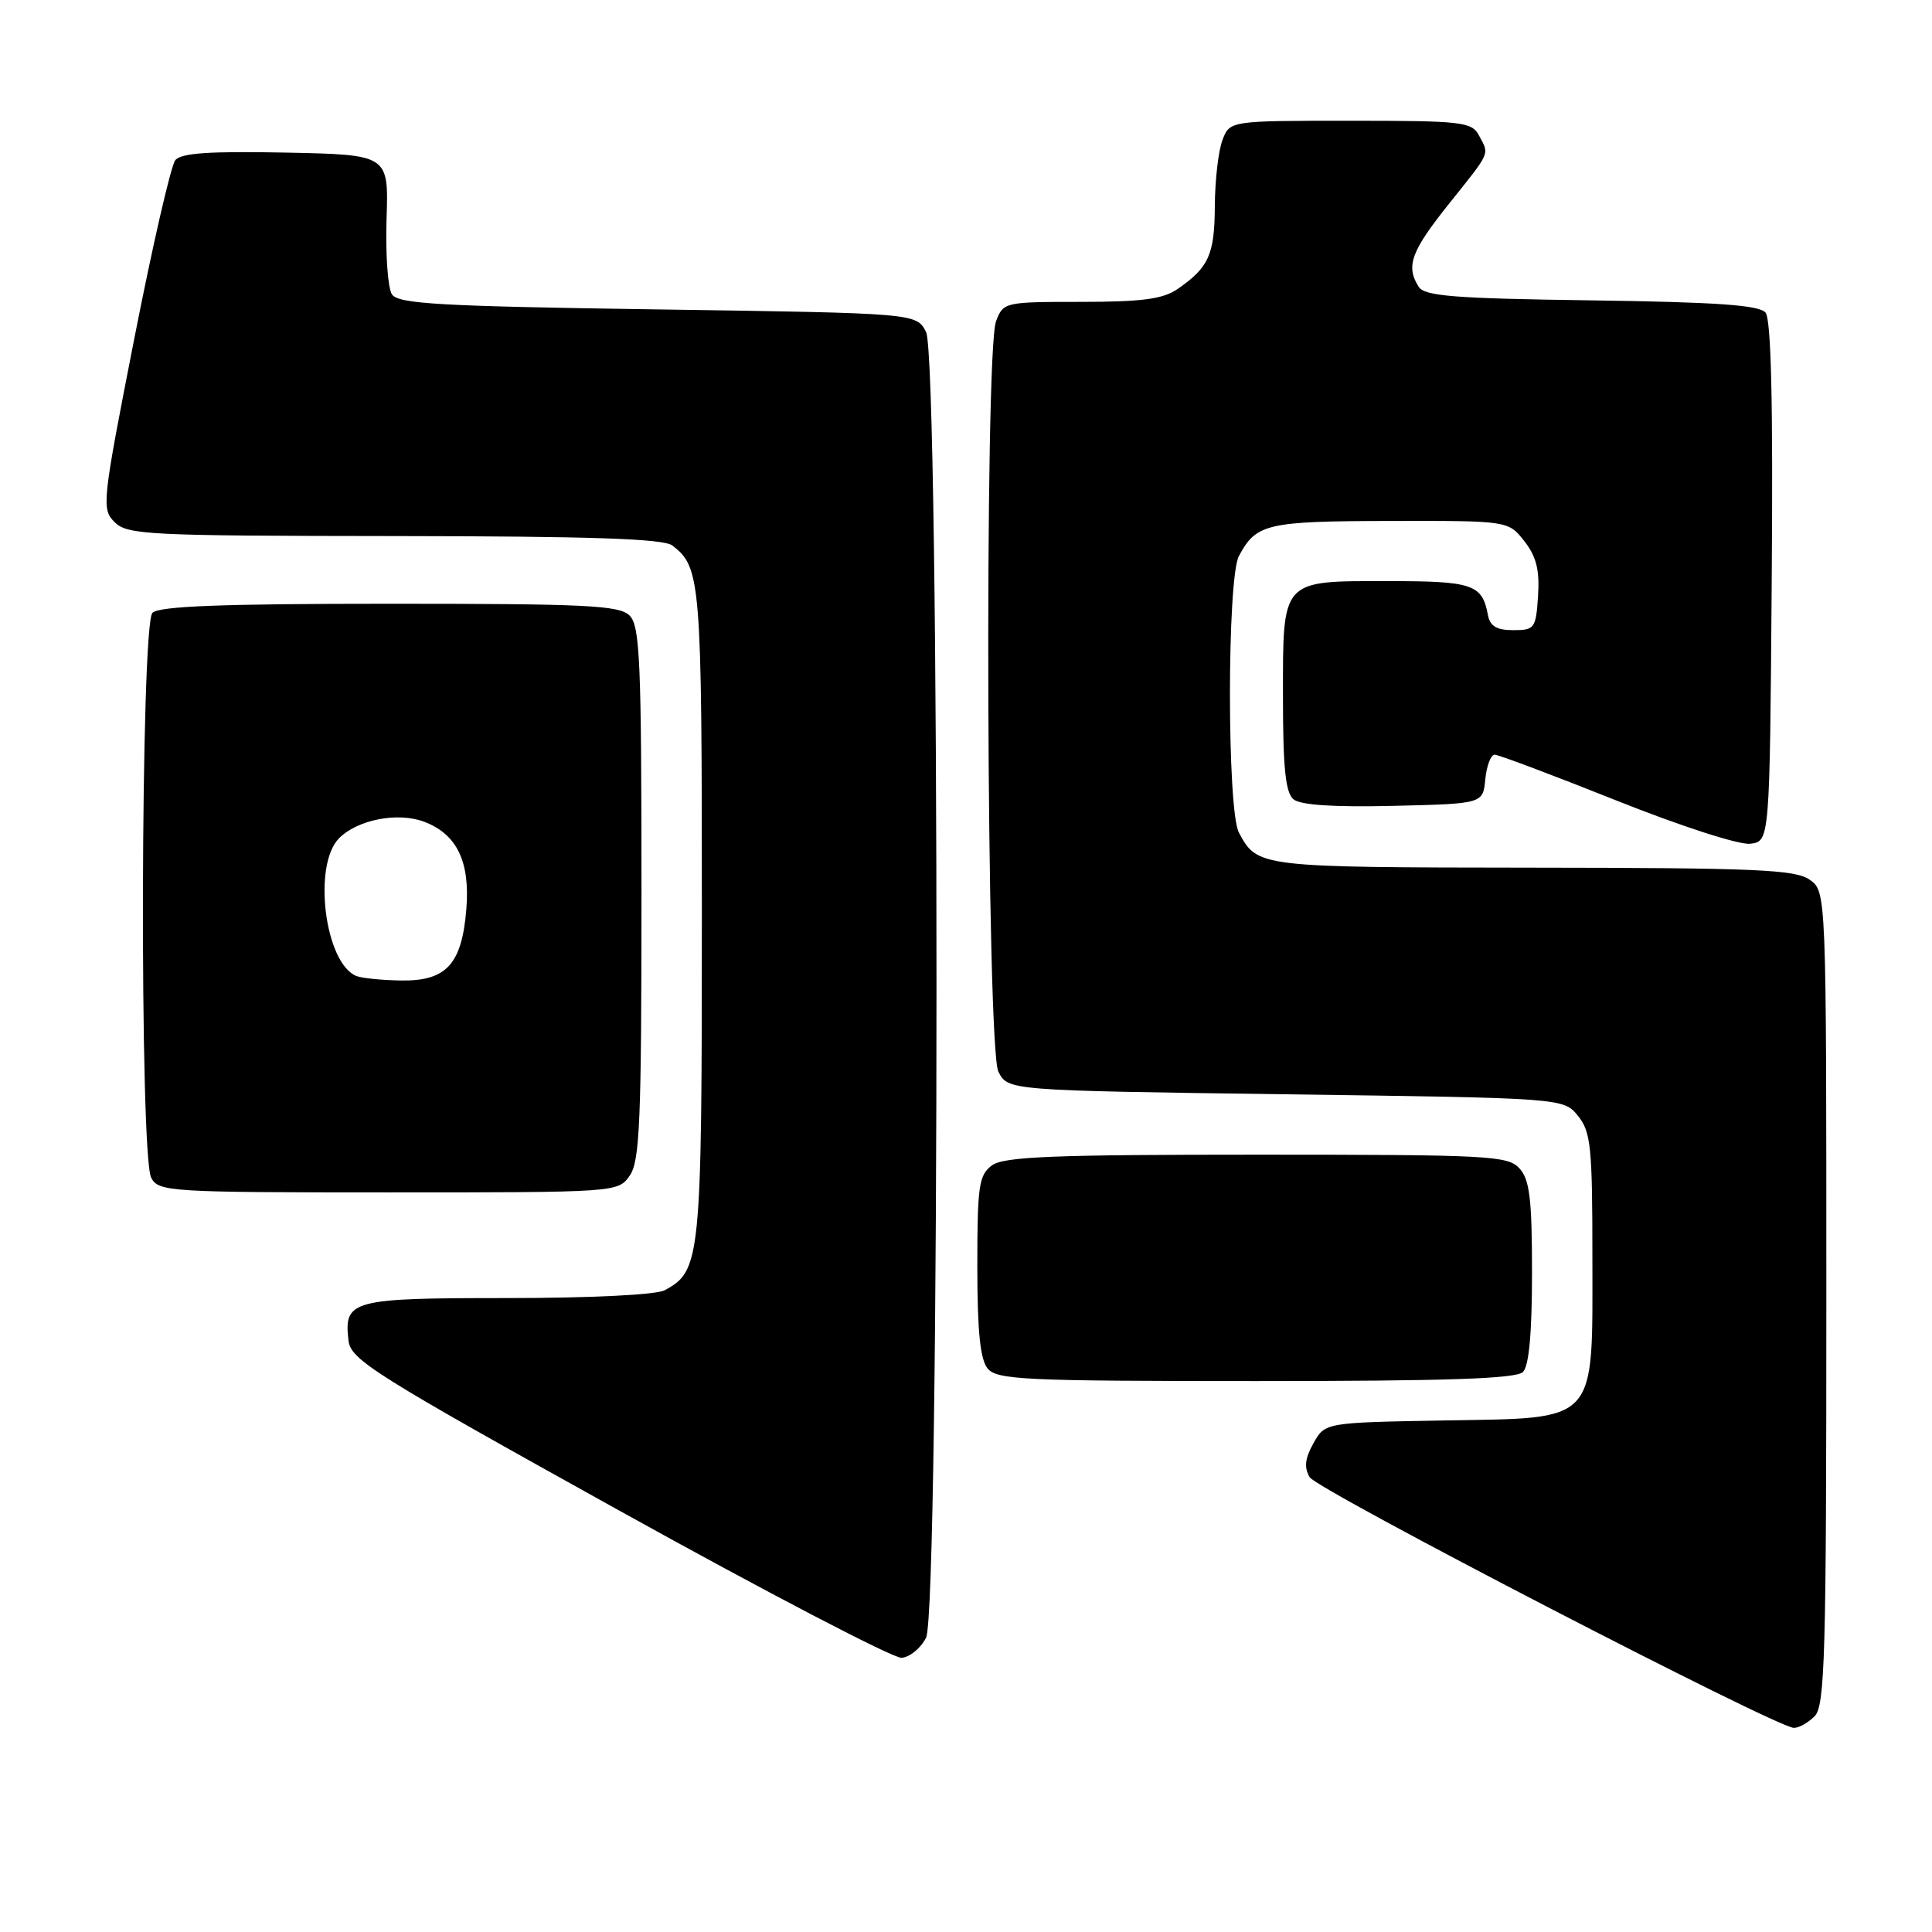 <?xml version="1.0" encoding="UTF-8" standalone="no"?>
<!DOCTYPE svg PUBLIC "-//W3C//DTD SVG 1.1//EN" "http://www.w3.org/Graphics/SVG/1.1/DTD/svg11.dtd" >
<svg xmlns="http://www.w3.org/2000/svg" xmlns:xlink="http://www.w3.org/1999/xlink" version="1.1" viewBox="0 0 256 256">
 <g >
 <path fill="currentColor"
d=" M 240.43 227.43 C 241.82 226.04 242.00 219.63 242.00 171.99 C 242.00 118.11 242.00 118.11 239.78 116.56 C 237.87 115.22 232.62 115.00 203.03 114.97 C 166.71 114.93 166.62 114.92 164.16 110.32 C 162.58 107.34 162.58 76.66 164.16 73.68 C 166.46 69.38 167.82 69.06 184.18 69.03 C 199.85 69.00 199.85 69.00 201.97 71.69 C 203.57 73.73 204.02 75.51 203.80 78.94 C 203.52 83.27 203.35 83.50 200.51 83.50 C 198.32 83.50 197.43 82.97 197.16 81.50 C 196.40 77.42 195.16 77.00 183.95 77.00 C 169.66 77.00 170.00 76.63 170.00 92.45 C 170.00 101.74 170.34 105.04 171.39 105.91 C 172.32 106.68 176.75 106.97 184.64 106.78 C 196.50 106.50 196.50 106.50 196.81 103.25 C 196.99 101.46 197.54 100.00 198.05 100.00 C 198.56 100.00 205.79 102.72 214.13 106.05 C 222.67 109.46 230.43 111.97 231.90 111.80 C 234.50 111.50 234.50 111.50 234.76 77.12 C 234.95 53.38 234.69 42.33 233.94 41.42 C 233.11 40.43 227.51 40.03 210.88 39.80 C 192.68 39.55 188.76 39.24 187.98 38.00 C 186.25 35.26 186.96 33.31 192.00 27.00 C 197.61 19.98 197.36 20.55 195.96 17.93 C 195.01 16.15 193.73 16.00 178.94 16.00 C 162.95 16.00 162.95 16.00 161.98 18.57 C 161.44 19.98 160.99 23.91 160.97 27.32 C 160.94 33.75 160.17 35.44 156.03 38.30 C 154.09 39.63 151.32 40.00 143.25 40.00 C 133.11 40.00 132.94 40.04 131.98 42.57 C 130.42 46.65 130.72 138.88 132.29 142.00 C 133.56 144.50 133.56 144.50 170.37 145.00 C 207.18 145.50 207.18 145.50 209.09 147.86 C 210.80 149.97 211.00 151.97 211.00 166.48 C 211.00 188.90 211.95 187.86 191.23 188.22 C 175.57 188.50 175.57 188.50 174.04 191.24 C 172.91 193.25 172.78 194.45 173.54 195.74 C 174.53 197.42 235.23 228.85 237.68 228.95 C 238.33 228.98 239.56 228.29 240.43 227.43 Z  M 122.71 217.00 C 124.55 213.35 124.55 47.64 122.71 44.00 C 121.44 41.50 121.44 41.50 87.18 41.00 C 58.22 40.58 52.77 40.27 51.93 39.00 C 51.39 38.17 51.07 33.67 51.22 29.00 C 51.50 20.50 51.50 20.50 37.90 20.22 C 27.79 20.02 24.02 20.27 23.23 21.22 C 22.65 21.93 20.20 32.60 17.78 44.94 C 13.53 66.60 13.44 67.44 15.19 69.19 C 16.87 70.87 19.58 71.00 52.25 71.03 C 78.38 71.06 87.91 71.38 89.09 72.28 C 92.86 75.18 93.00 76.87 93.00 120.98 C 93.00 166.97 92.86 168.40 88.06 170.97 C 86.93 171.57 78.27 172.00 67.19 172.00 C 46.51 172.00 45.55 172.26 46.18 177.65 C 46.47 180.18 49.64 182.17 82.00 200.13 C 101.53 210.97 118.39 219.76 119.47 219.67 C 120.56 219.58 122.02 218.38 122.71 217.00 Z  M 201.80 181.80 C 202.60 181.00 203.00 176.61 203.00 168.63 C 203.00 158.89 202.69 156.32 201.35 154.83 C 199.81 153.13 197.39 153.00 166.54 153.00 C 139.49 153.00 133.02 153.26 131.44 154.42 C 129.71 155.69 129.50 157.11 129.50 167.76 C 129.50 176.40 129.88 180.14 130.87 181.34 C 132.10 182.83 135.83 183.00 166.42 183.00 C 191.67 183.00 200.91 182.69 201.80 181.80 Z  M 83.44 155.78 C 84.78 153.87 85.00 148.59 85.00 118.35 C 85.00 87.68 84.80 82.94 83.43 81.57 C 82.07 80.21 77.78 80.00 51.63 80.00 C 29.45 80.00 21.08 80.32 20.20 81.20 C 18.63 82.77 18.47 153.15 20.04 156.07 C 21.02 157.91 22.44 158.00 51.48 158.00 C 81.77 158.00 81.89 157.99 83.44 155.78 Z  M 47.23 129.33 C 43.03 127.64 41.40 114.60 44.94 111.06 C 47.41 108.59 52.73 107.57 56.21 108.89 C 60.56 110.54 62.31 114.19 61.79 120.50 C 61.19 127.80 59.13 130.02 53.10 129.92 C 50.57 129.88 47.93 129.61 47.23 129.33 Z "/>
</g>
</svg>
